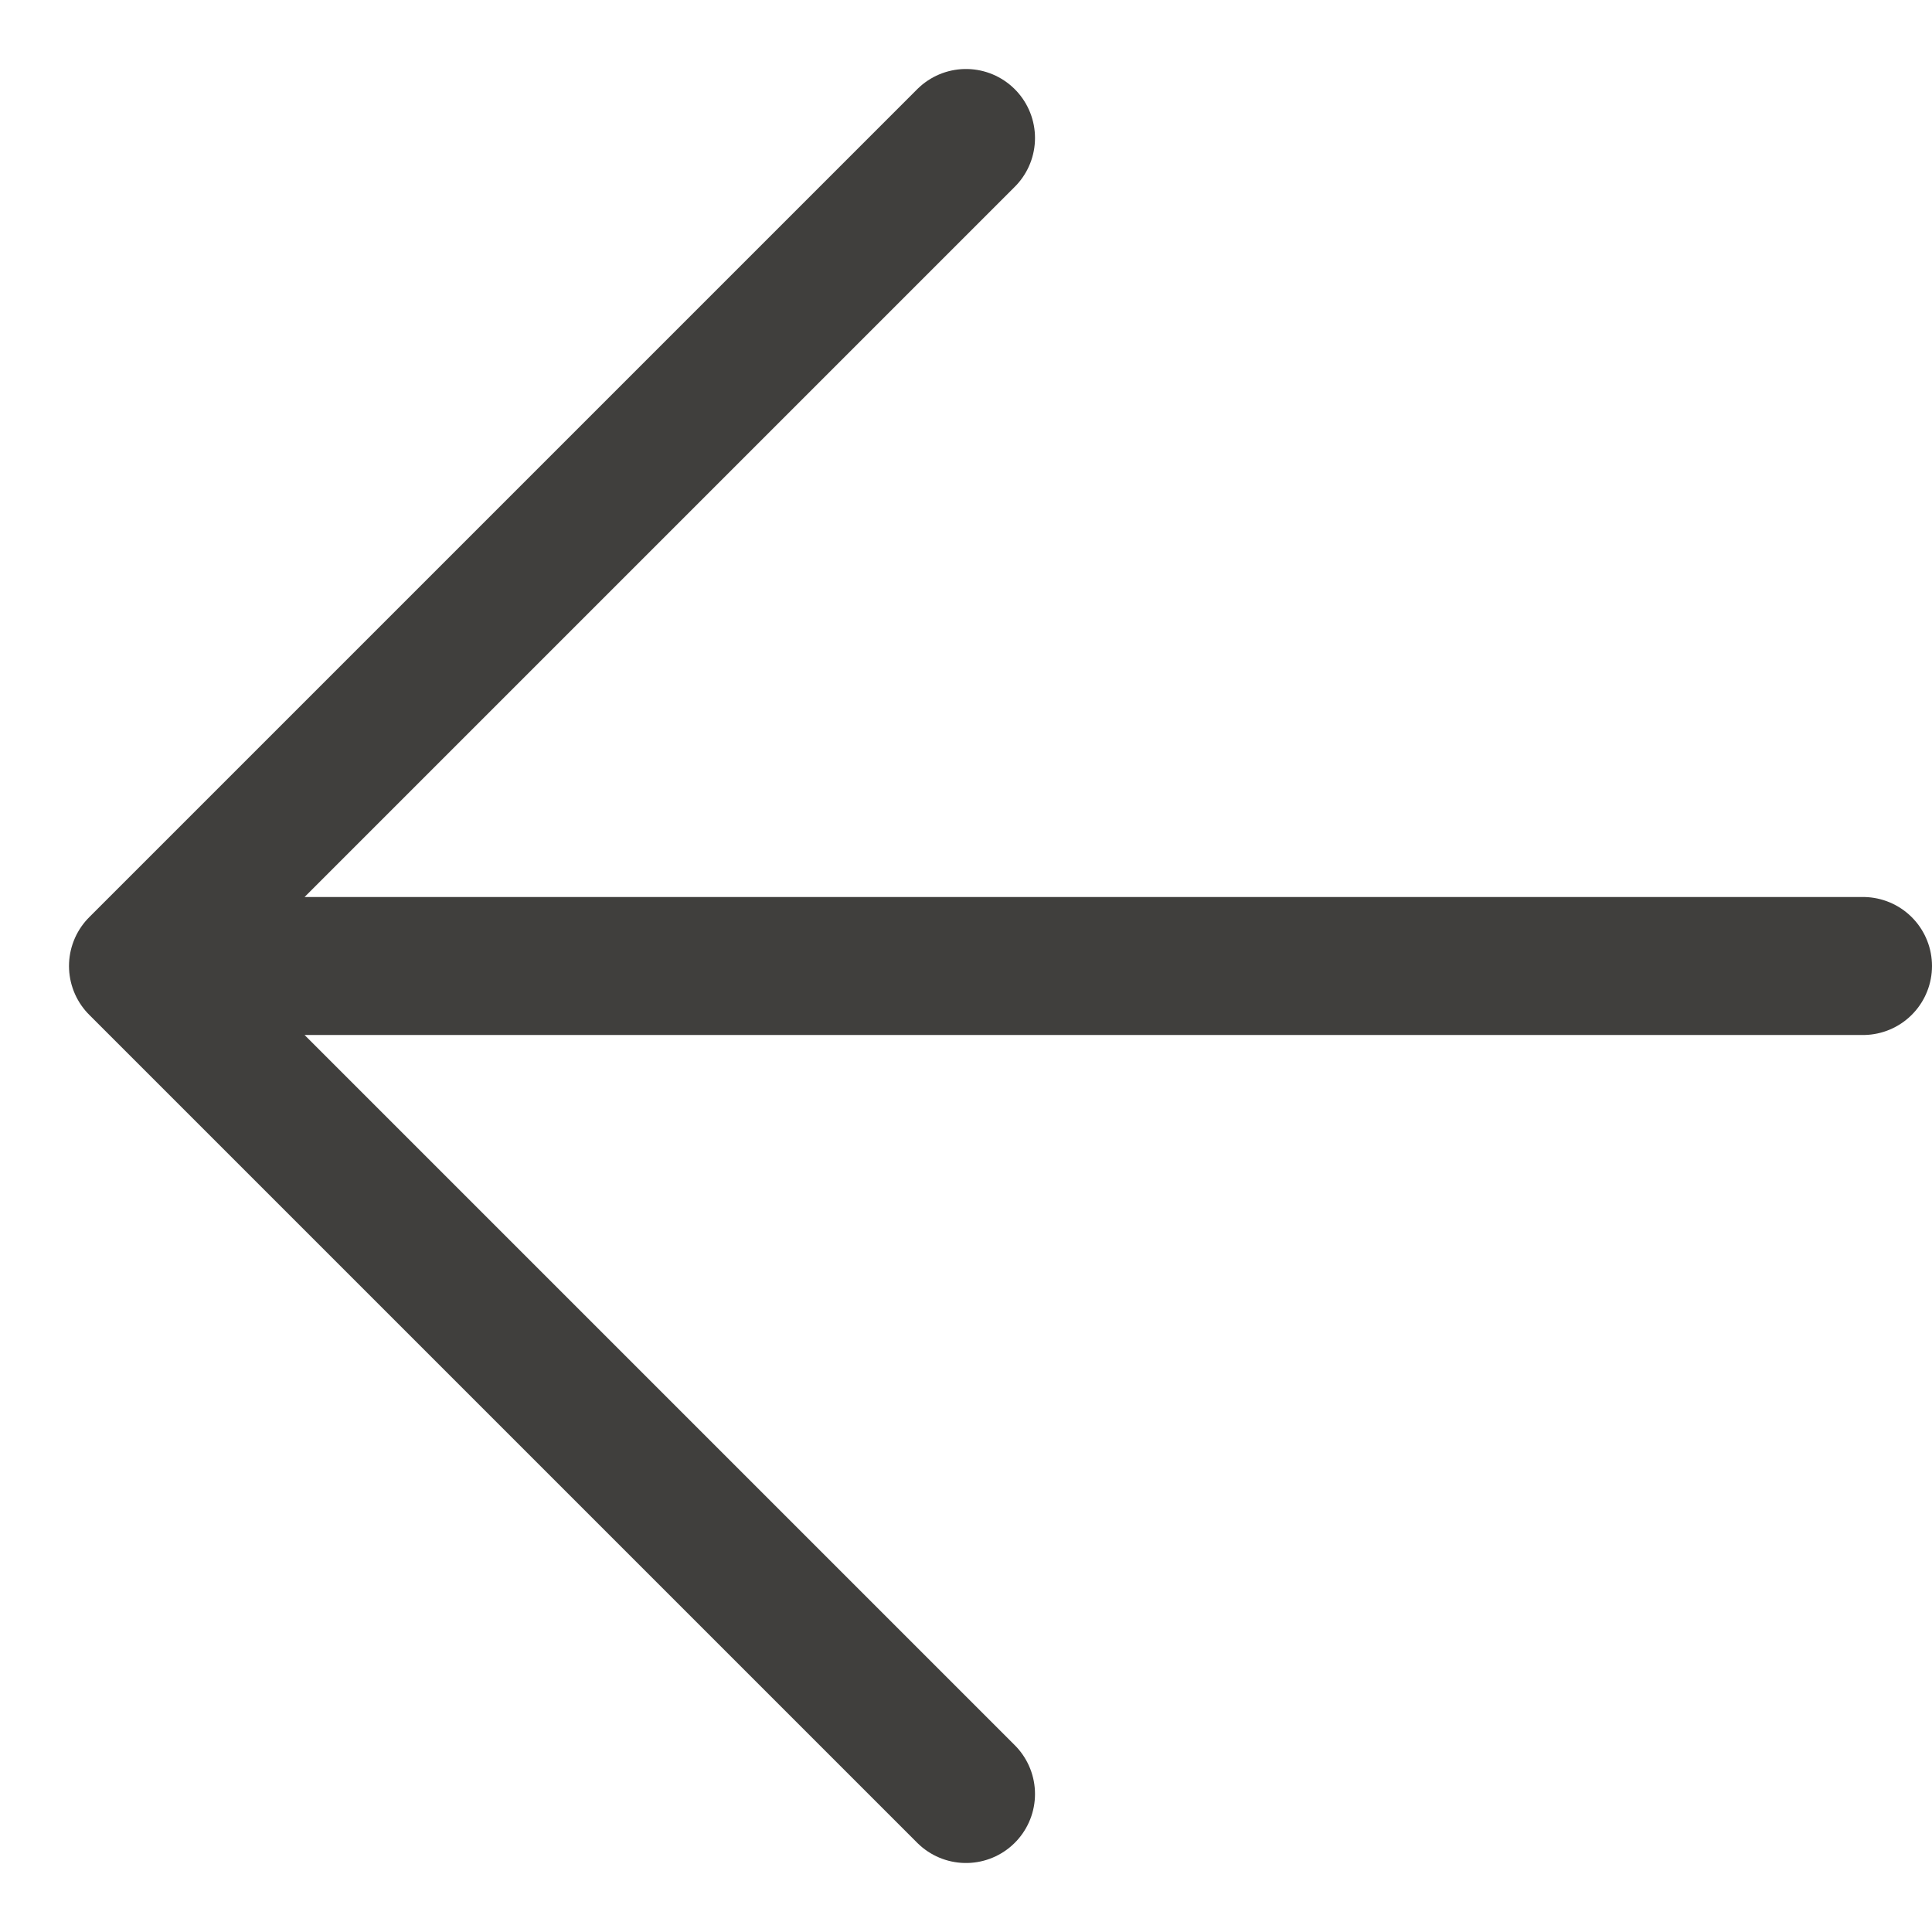 <svg width="14" height="14" viewBox="0 0 14 14" fill="none" xmlns="http://www.w3.org/2000/svg">
<path d="M13.5 7H1M1 7L7 1M1 7L7 13" stroke="#403F3D" stroke-linecap="round" stroke-linejoin="round"/>
</svg>
